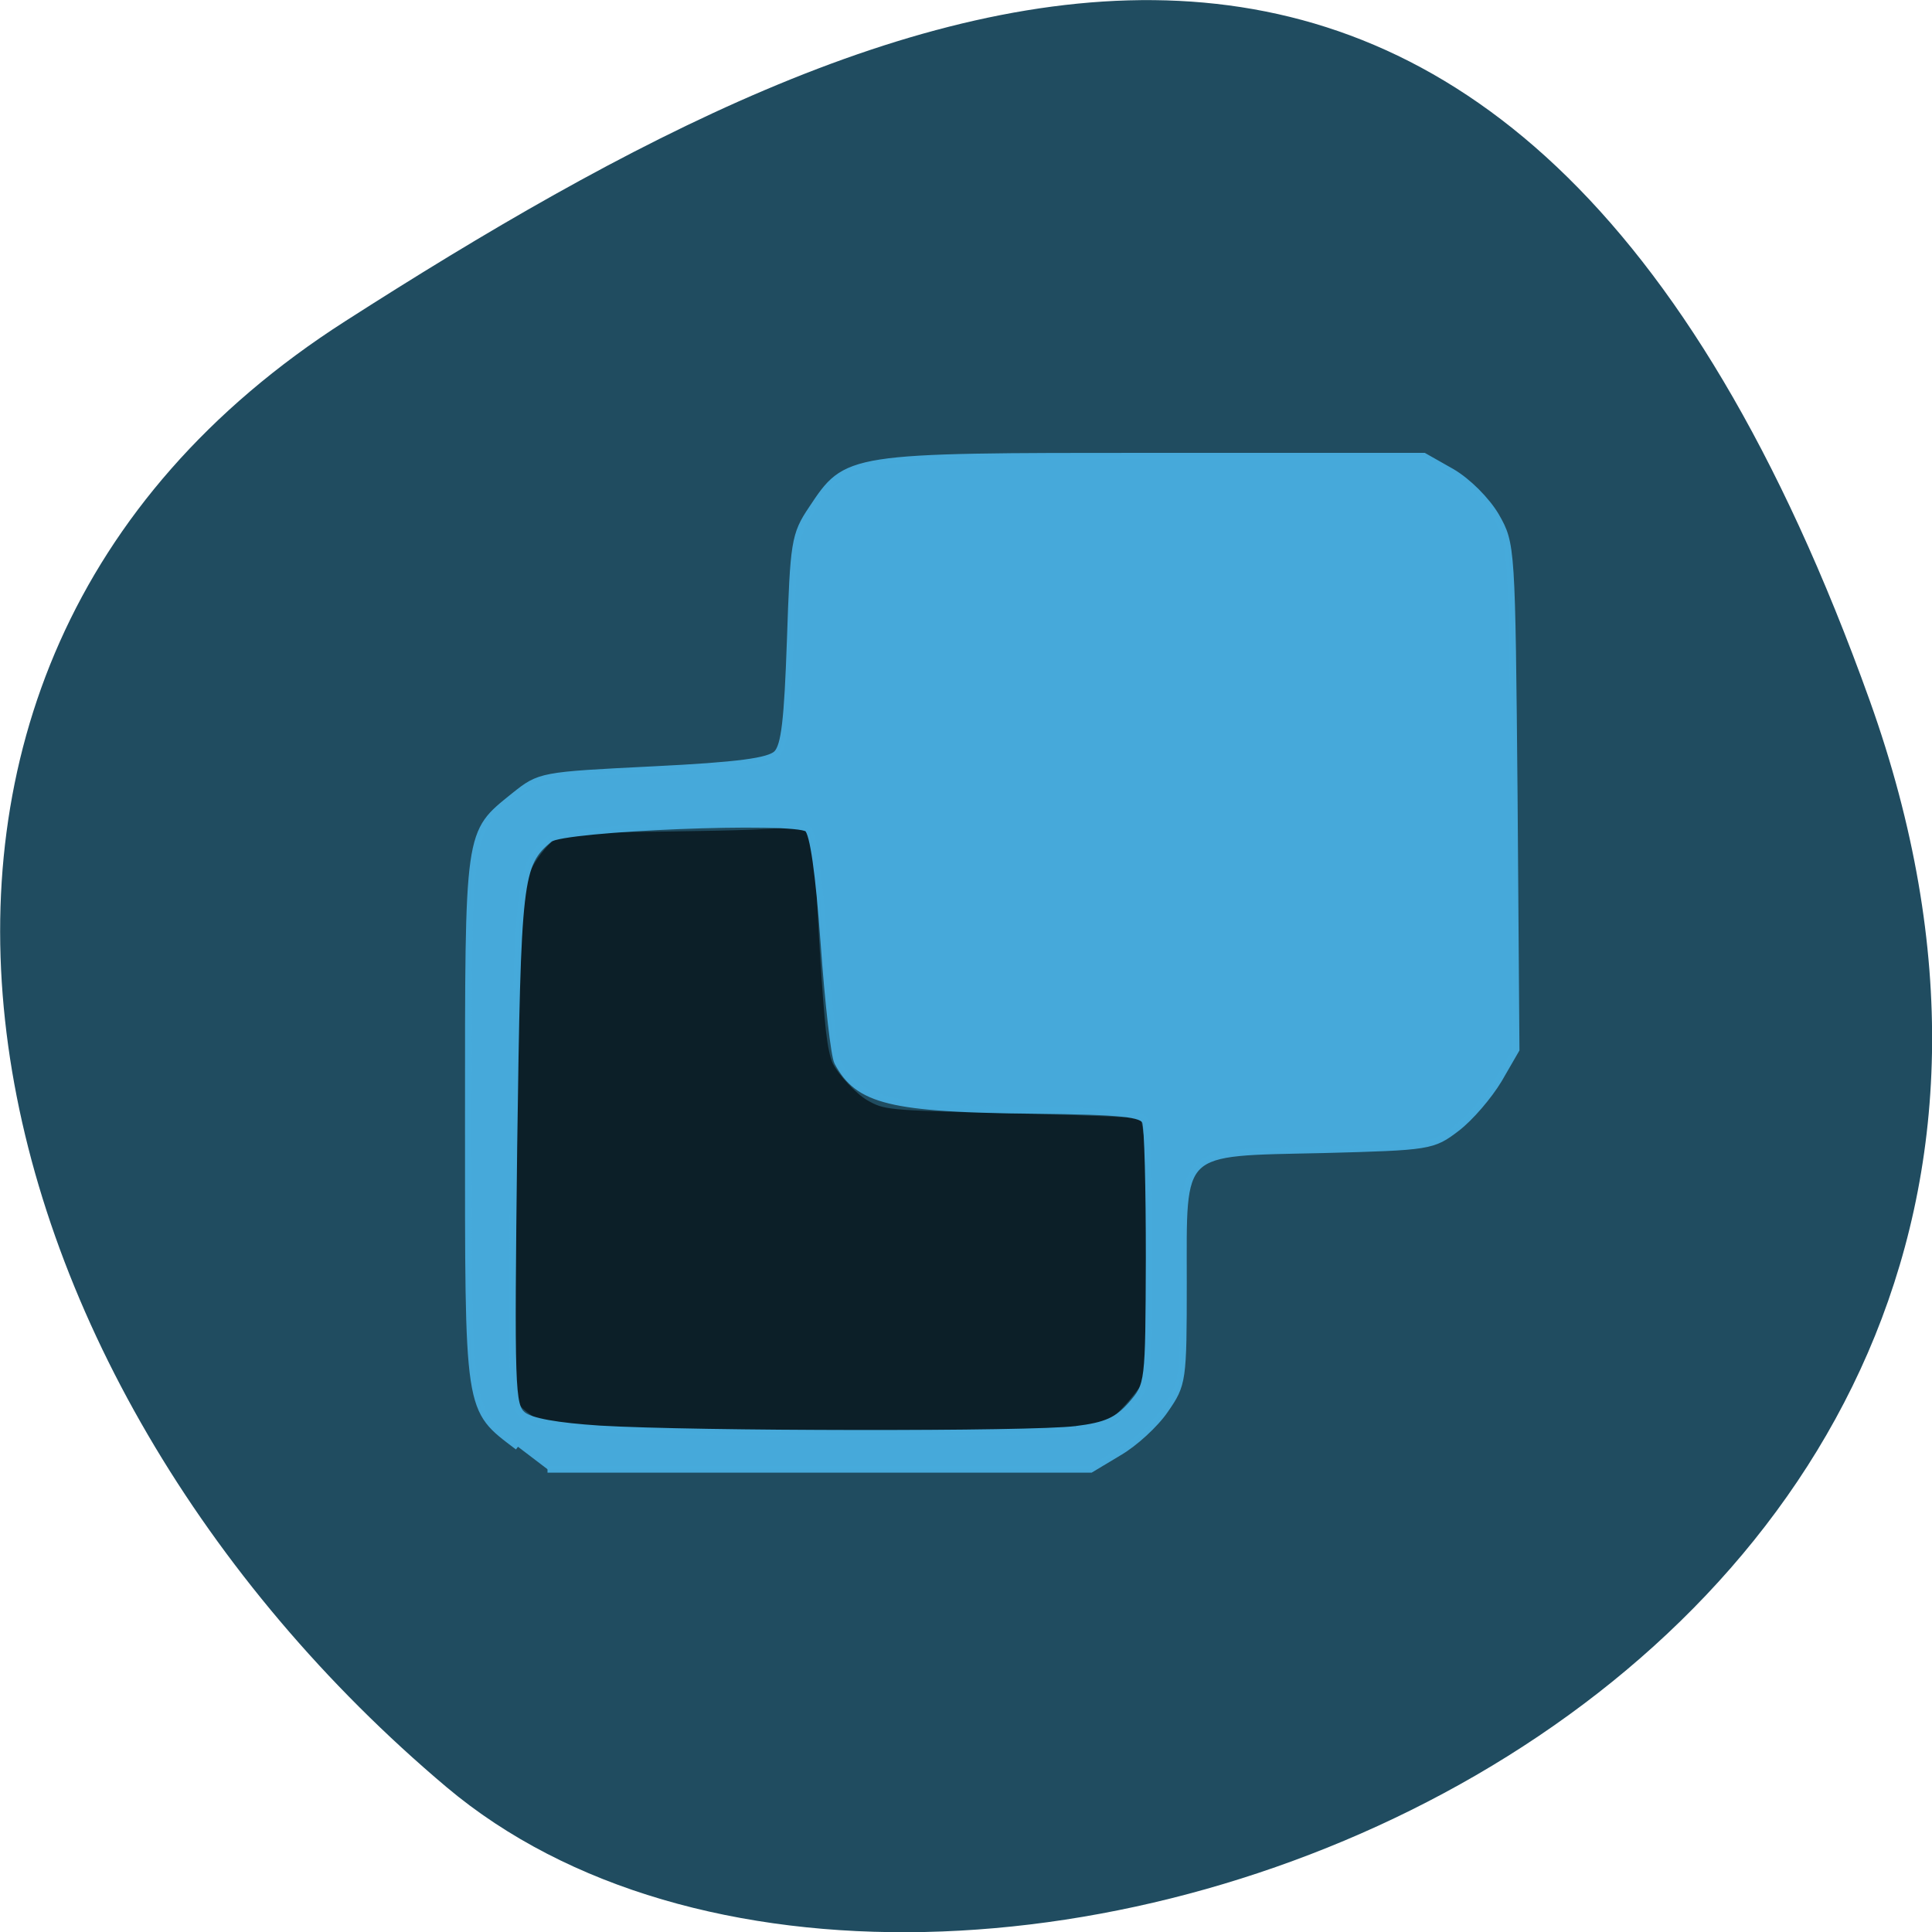 <svg xmlns="http://www.w3.org/2000/svg" viewBox="0 0 16 16"><path d="m 15.484 5.801 c 2.984 8.34 -7.75 12.395 -11.785 9 c -4.03 -3.395 -5.41 -9.215 -0.84 -12.141 c 4.566 -2.926 9.637 -5.195 12.625 3.141" fill="#204c60"/><g stroke-opacity="0.996" fill-opacity="0.996" transform="scale(0.062)"><path d="m 78.5 190.69 c -4.188 -0.125 -4.625 -0.188 -6 -0.875 c -0.813 -0.375 -1.938 -1.188 -2.563 -1.75 l -1 -1.063 l -0.125 -3.875 c -0.125 -6.188 0.25 -37.19 0.563 -47.19 c 0.375 -11.625 0.688 -17.06 1.188 -18.563 c 0.375 -1.313 1.563 -3.125 2.75 -4.375 c 1.563 -1.563 2.188 -1.625 16.688 -1.813 c 9.25 -0.125 13.625 -0.313 14.688 -0.563 c 1.313 -0.25 1.625 -0.25 2.375 0.125 c 1.5 0.688 1.625 1.125 1.813 6.125 c 0.188 6.06 0.875 16.813 1.313 20.813 c 0.25 2.188 0.563 3.625 0.938 4.438 c 0.75 1.5 3.125 4.063 4.625 4.938 c 2.313 1.313 2.625 1.375 18.06 1.75 c 7.938 0.188 14.875 0.438 15.375 0.5 c 0.5 0.063 1.313 0.063 1.813 -0.125 c 0.5 -0.125 1 -0.125 1.125 0 c 0.125 0.125 0.375 1.313 0.563 2.688 c 0.313 1.875 0.375 5.875 0.375 17.25 v 14.75 l -1.063 1.5 c -1.563 2.125 -3.313 3.938 -4.5 4.563 c -0.813 0.438 -1.813 0.563 -5.625 0.75 c -4.813 0.25 -55.56 0.25 -63.37 0" fill="#0c2029" stroke="#0c2029" stroke-width="0.261"/><path d="m 69.19 193.25 c -6.813 -5.188 -6.625 -4 -6.625 -43.625 c 0 -39.25 -0.125 -38.25 6.125 -43.31 c 3.438 -2.75 3.563 -2.75 18.563 -3.5 c 11.438 -0.563 15.438 -1.125 16.5 -2.125 c 1.063 -1.063 1.438 -4.563 1.813 -15.188 c 0.438 -13.06 0.563 -14.06 2.875 -17.5 c 4.688 -7.06 4.563 -7.06 45.563 -7.06 h 36.19 l 3.75 2.125 c 2.125 1.25 4.625 3.75 5.875 5.875 c 2.125 3.75 2.125 3.938 2.438 37.5 l 0.25 33.75 l -2.313 4 c -1.313 2.188 -3.813 5.125 -5.625 6.5 c -3.188 2.438 -3.563 2.5 -17.875 2.875 c -19.563 0.438 -18.625 -0.438 -18.625 17.688 c 0 13.25 -0.063 13.625 -2.438 17.06 c -1.313 1.938 -4.125 4.5 -6.188 5.688 l -3.75 2.25 h -72.56 m 70.56 -5.313 c 4.063 -0.5 5.563 -1.188 7.438 -3.313 c 2.313 -2.688 2.313 -2.688 2.375 -19.625 c 0 -9.25 -0.188 -17.438 -0.5 -18.19 c -0.375 -1.063 -3.188 -1.375 -14.563 -1.5 c -19.5 -0.188 -23.813 -1.25 -26.563 -6.438 c -0.438 -0.813 -1.25 -7.938 -1.813 -15.875 c -0.688 -9.438 -1.438 -14.688 -2.188 -15.313 c -1.75 -1.375 -32.625 -0.125 -34.5 1.375 c -4.063 3.438 -4.25 5 -4.75 41.19 c -0.375 32.25 -0.313 34.5 1.188 35.75 c 1.063 0.875 4.563 1.5 10.313 1.875 c 12.688 0.75 57.63 0.813 63.56 0.063" fill="#47aadb" stroke="#47aadb" stroke-width="0.905"/></g></svg>